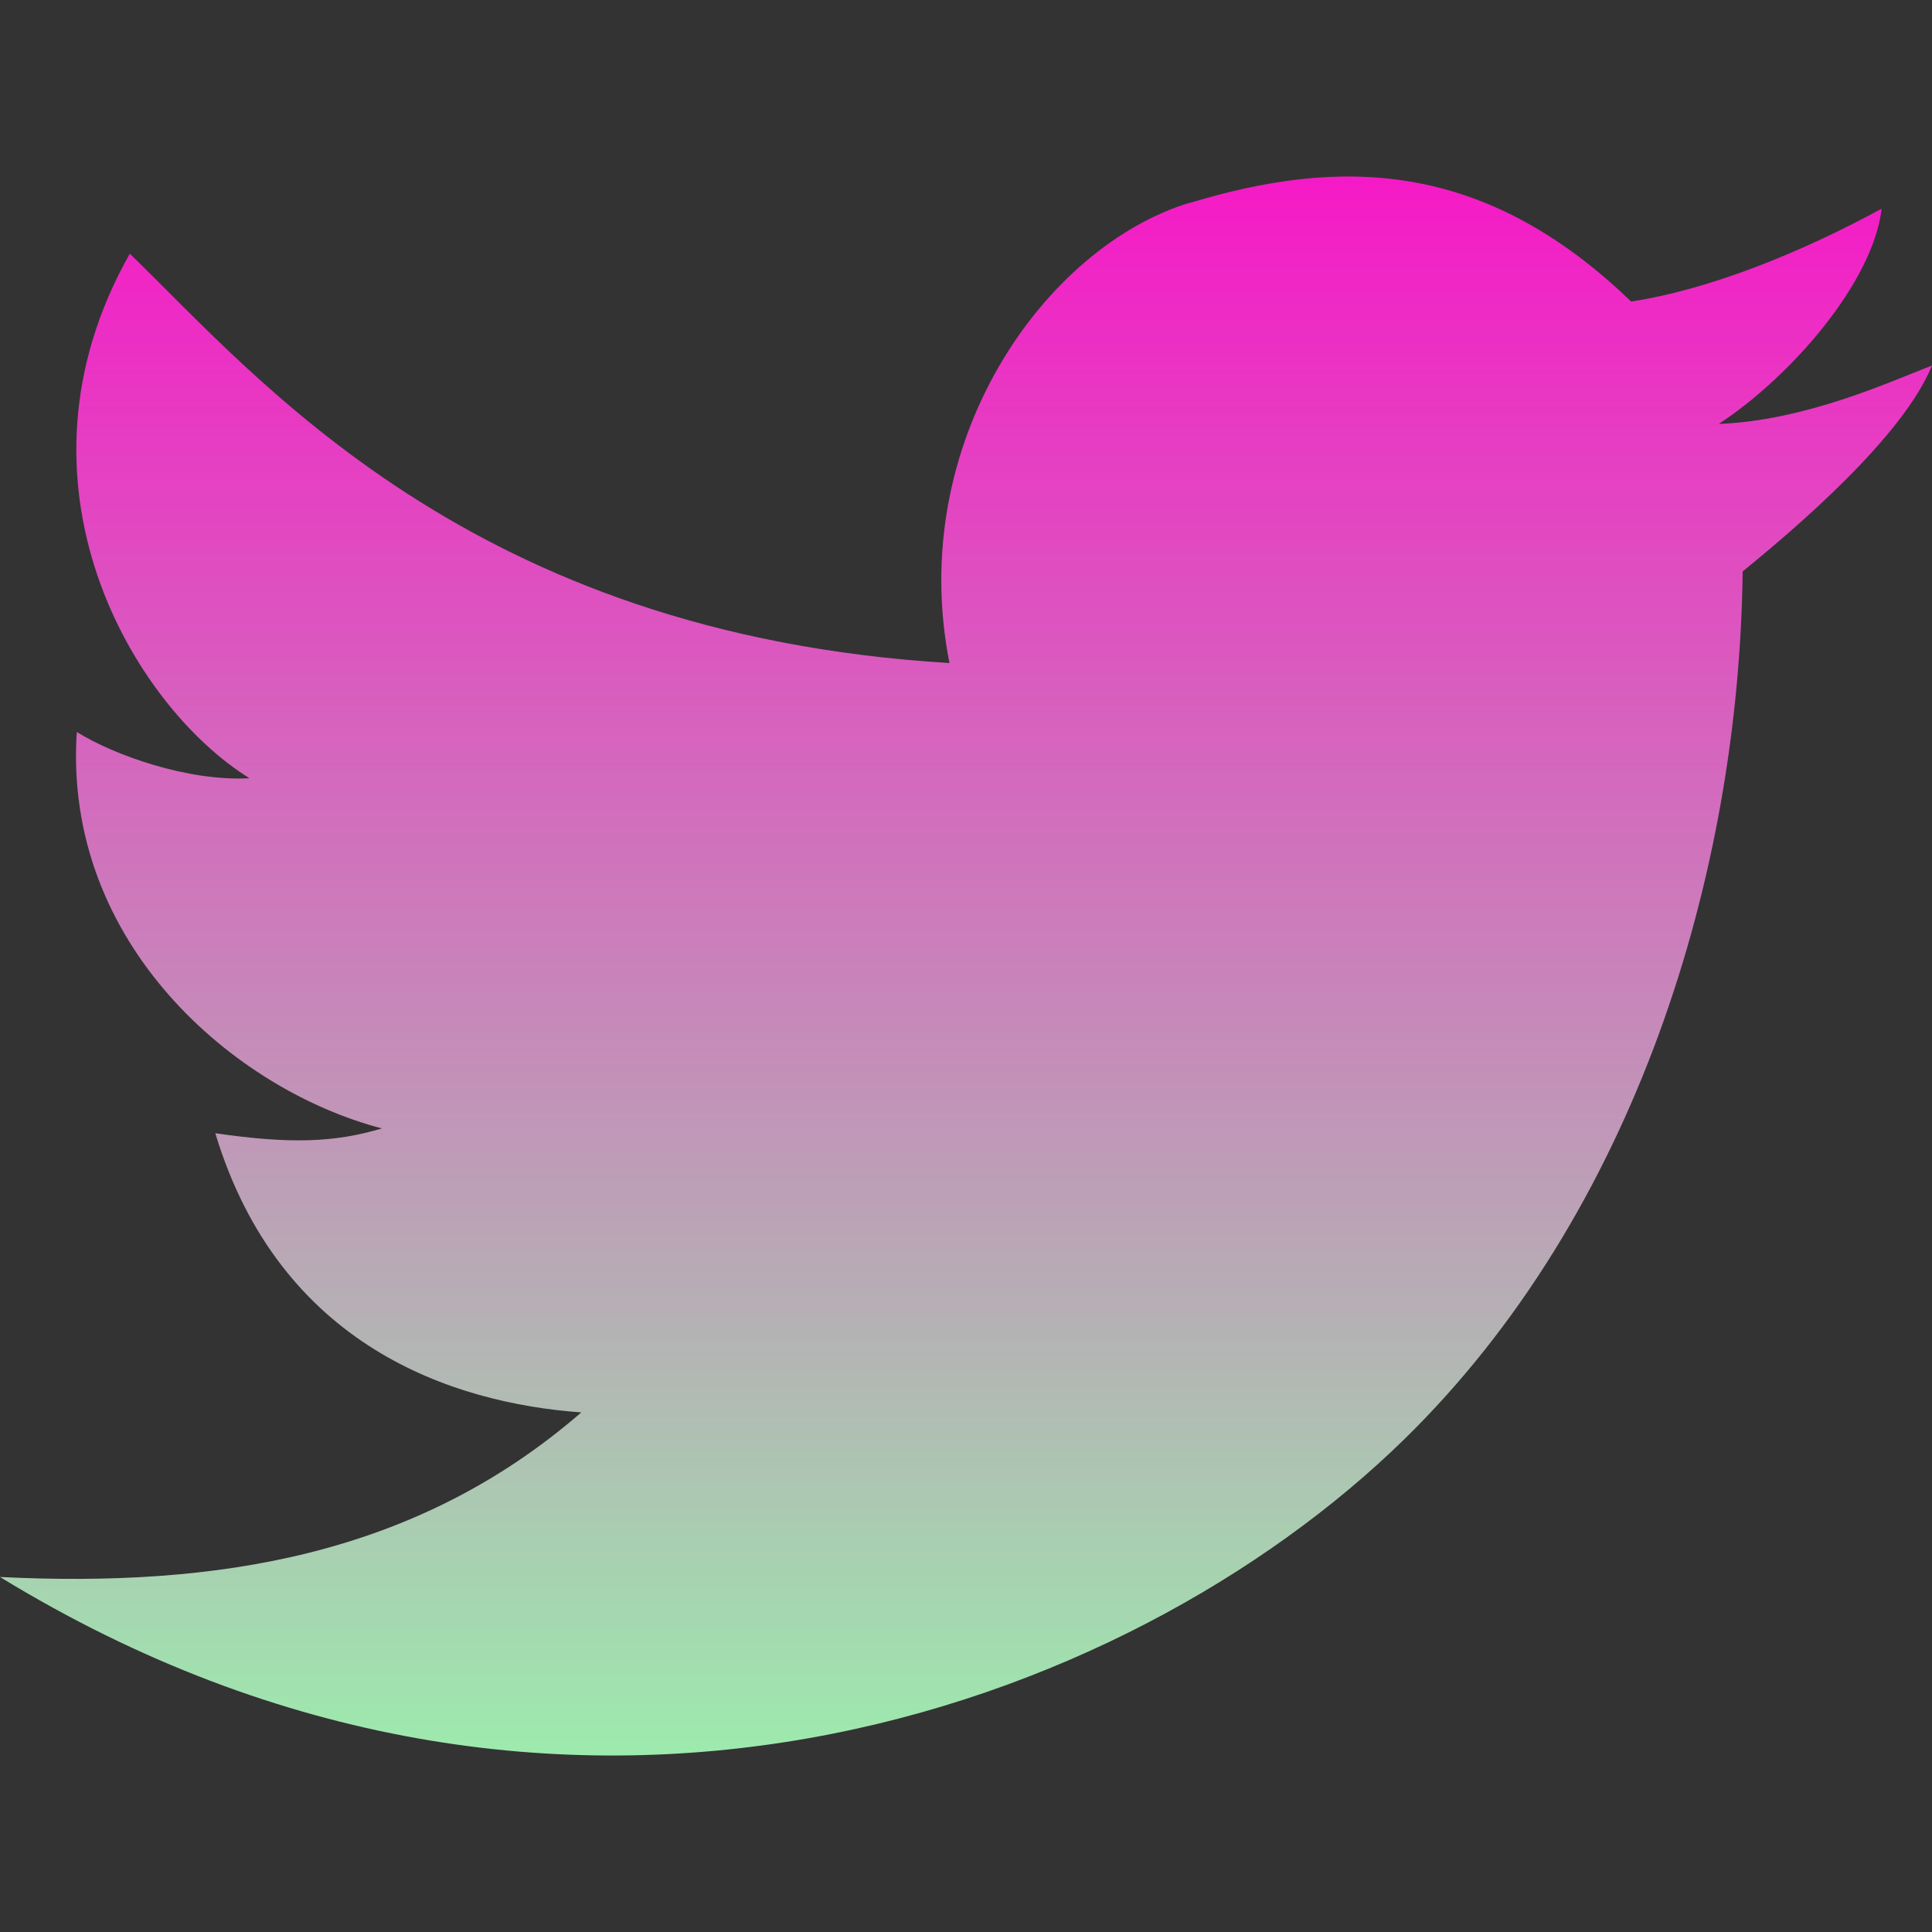 <svg xmlns="http://www.w3.org/2000/svg" width="16" height="16" version="1.1">
 <rect width="100%" height="100%" fill="#333333" stroke="none"/>
 <defs>
  <style id="current-color-scheme" type="text/css">
    .ColorScheme-Text { color: #d3dae3; } .ColorScheme-Highlight { color:#5294e2; }
  </style>
  <linearGradient id="90ssummer" x1="0%" x2="0%" y1="0%" y2="100%">
    <stop offset="0%" style="stop-color:#f618c7; stop-opacity:1"/>
    <stop offset="100%" style="stop-color:#94ffab; stop-opacity:1"/>
    <stop offset="0%" style="stop-color:#fbfd54; stop-opacity:1"/>
    <stop offset="100%" style="stop-color:#0f83ae; stop-opacity:1"/>
  </linearGradient>
 </defs>
  <path fill="url(#90ssummer)" class="ColorScheme-Text" d="m 9.852,1.679 c -1.198,0.364 -2.351,1.981 -1.989,3.812 -3.976,-0.239 -5.732,-2.37 -6.788,-3.39 -1.076,1.9 0.027,3.746 0.991,4.344 -0.509,0.028 -1.124,-0.192 -1.43,-0.383 -0.116,1.753 1.312,2.968 2.527,3.283 -0.388,0.116 -0.754,0.131 -1.38,0.04 0.533,1.763 1.964,2.235 3.031,2.312 C 3.441,12.888 1.793,13.148 -1.65e-7,13.06 4.648,15.904 9.342,14.154 11.626,11.923 c 1.918,-1.874 2.776,-4.68 2.806,-7.191 0.439,-0.357 1.327,-1.113 1.568,-1.705 -0.35,0.135 -1.043,0.455 -1.766,0.484 0.595,-0.39 1.278,-1.172 1.349,-1.783 -0.659,0.359 -1.422,0.67 -2.075,0.769 -1.232,-1.189 -2.431,-1.188 -3.656,-0.816 z"/>
</svg>
